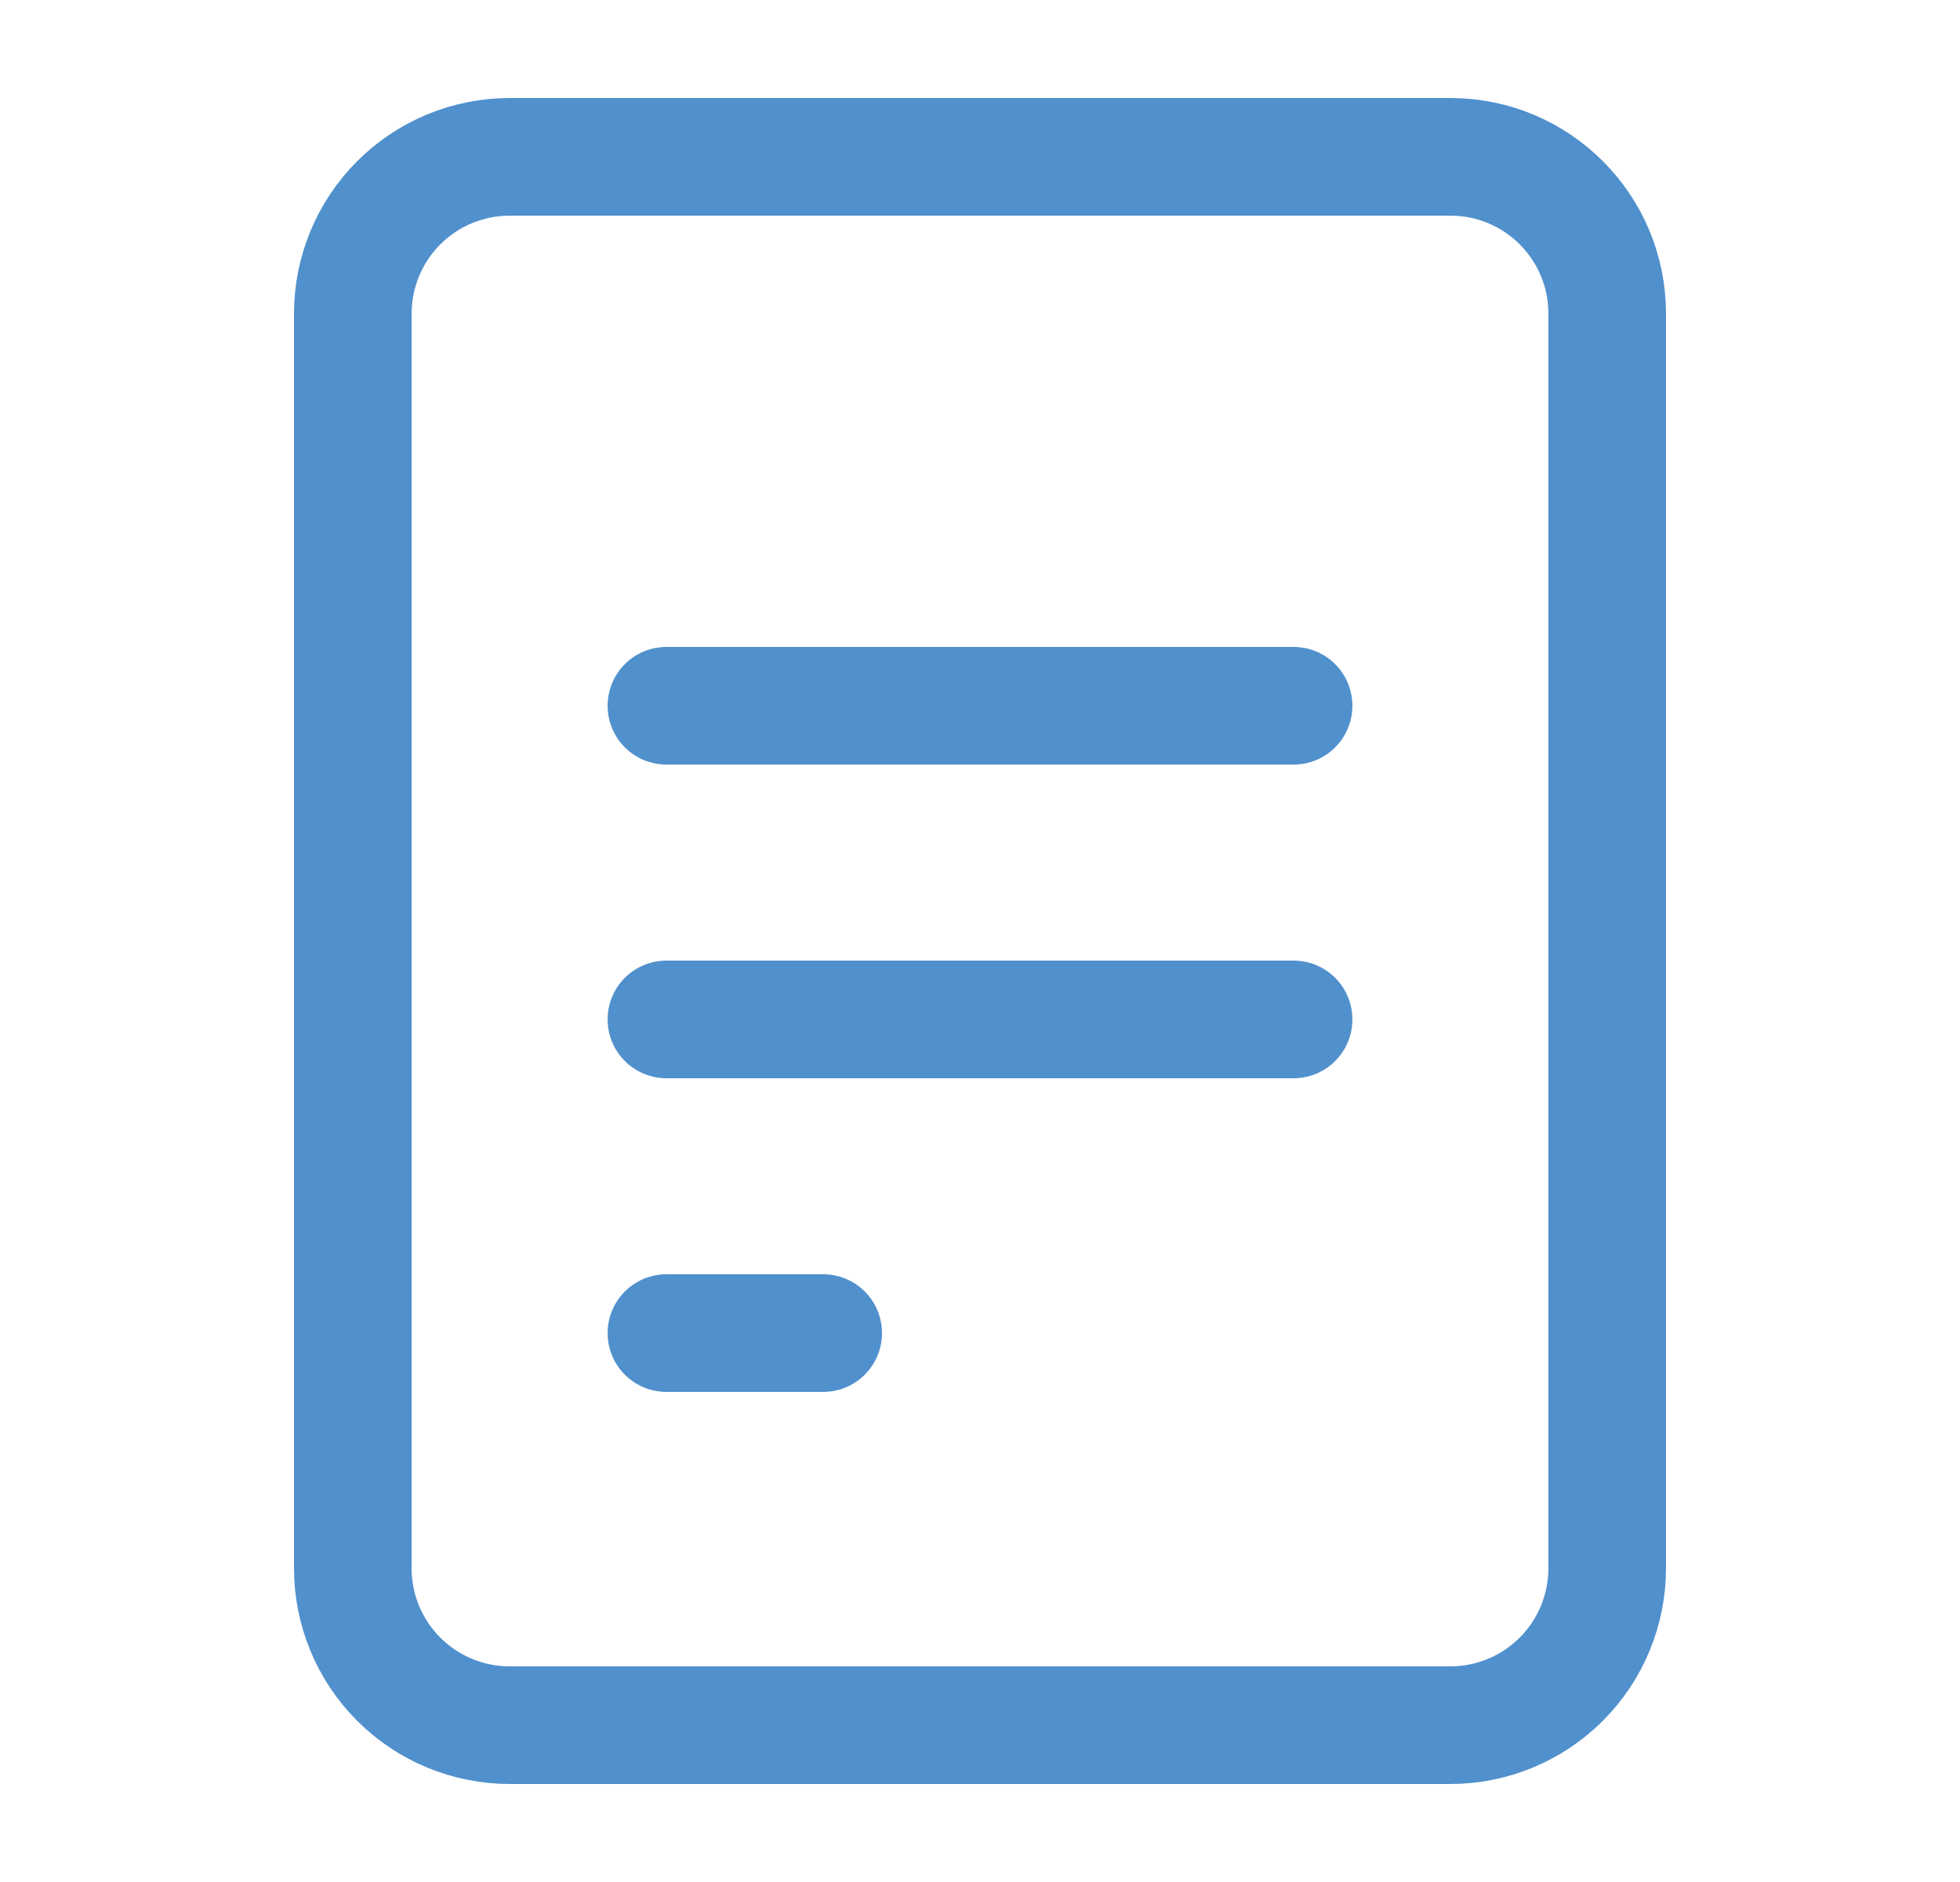 <svg width="25" height="24" viewBox="0 0 25 24" fill="none" xmlns="http://www.w3.org/2000/svg">
<path d="M14.5 2H6.5C5.97 2 5.461 2.211 5.086 2.586C4.711 2.961 4.5 3.47 4.5 4V20C4.5 20.53 4.711 21.039 5.086 21.414C5.461 21.789 5.97 22 6.5 22H18.5C19.03 22 19.539 21.789 19.914 21.414C20.289 21.039 20.5 20.53 20.5 20V8V4C20.5 2.895 19.605 2 18.5 2H14.5Z" stroke="#5090CC" stroke-width="1.5" stroke-linecap="round" stroke-linejoin="round"/>
<path d="M16.5 13H8.5" stroke="#5090CC" stroke-width="1.5" stroke-linecap="round" stroke-linejoin="round"/>
<path d="M16.5 9H8.5" stroke="#5090CC" stroke-width="1.5" stroke-linecap="round" stroke-linejoin="round"/>
<path d="M10.5 17H9.5H8.5" stroke="#5090CC" stroke-width="1.5" stroke-linecap="round" stroke-linejoin="round"/>
</svg>
